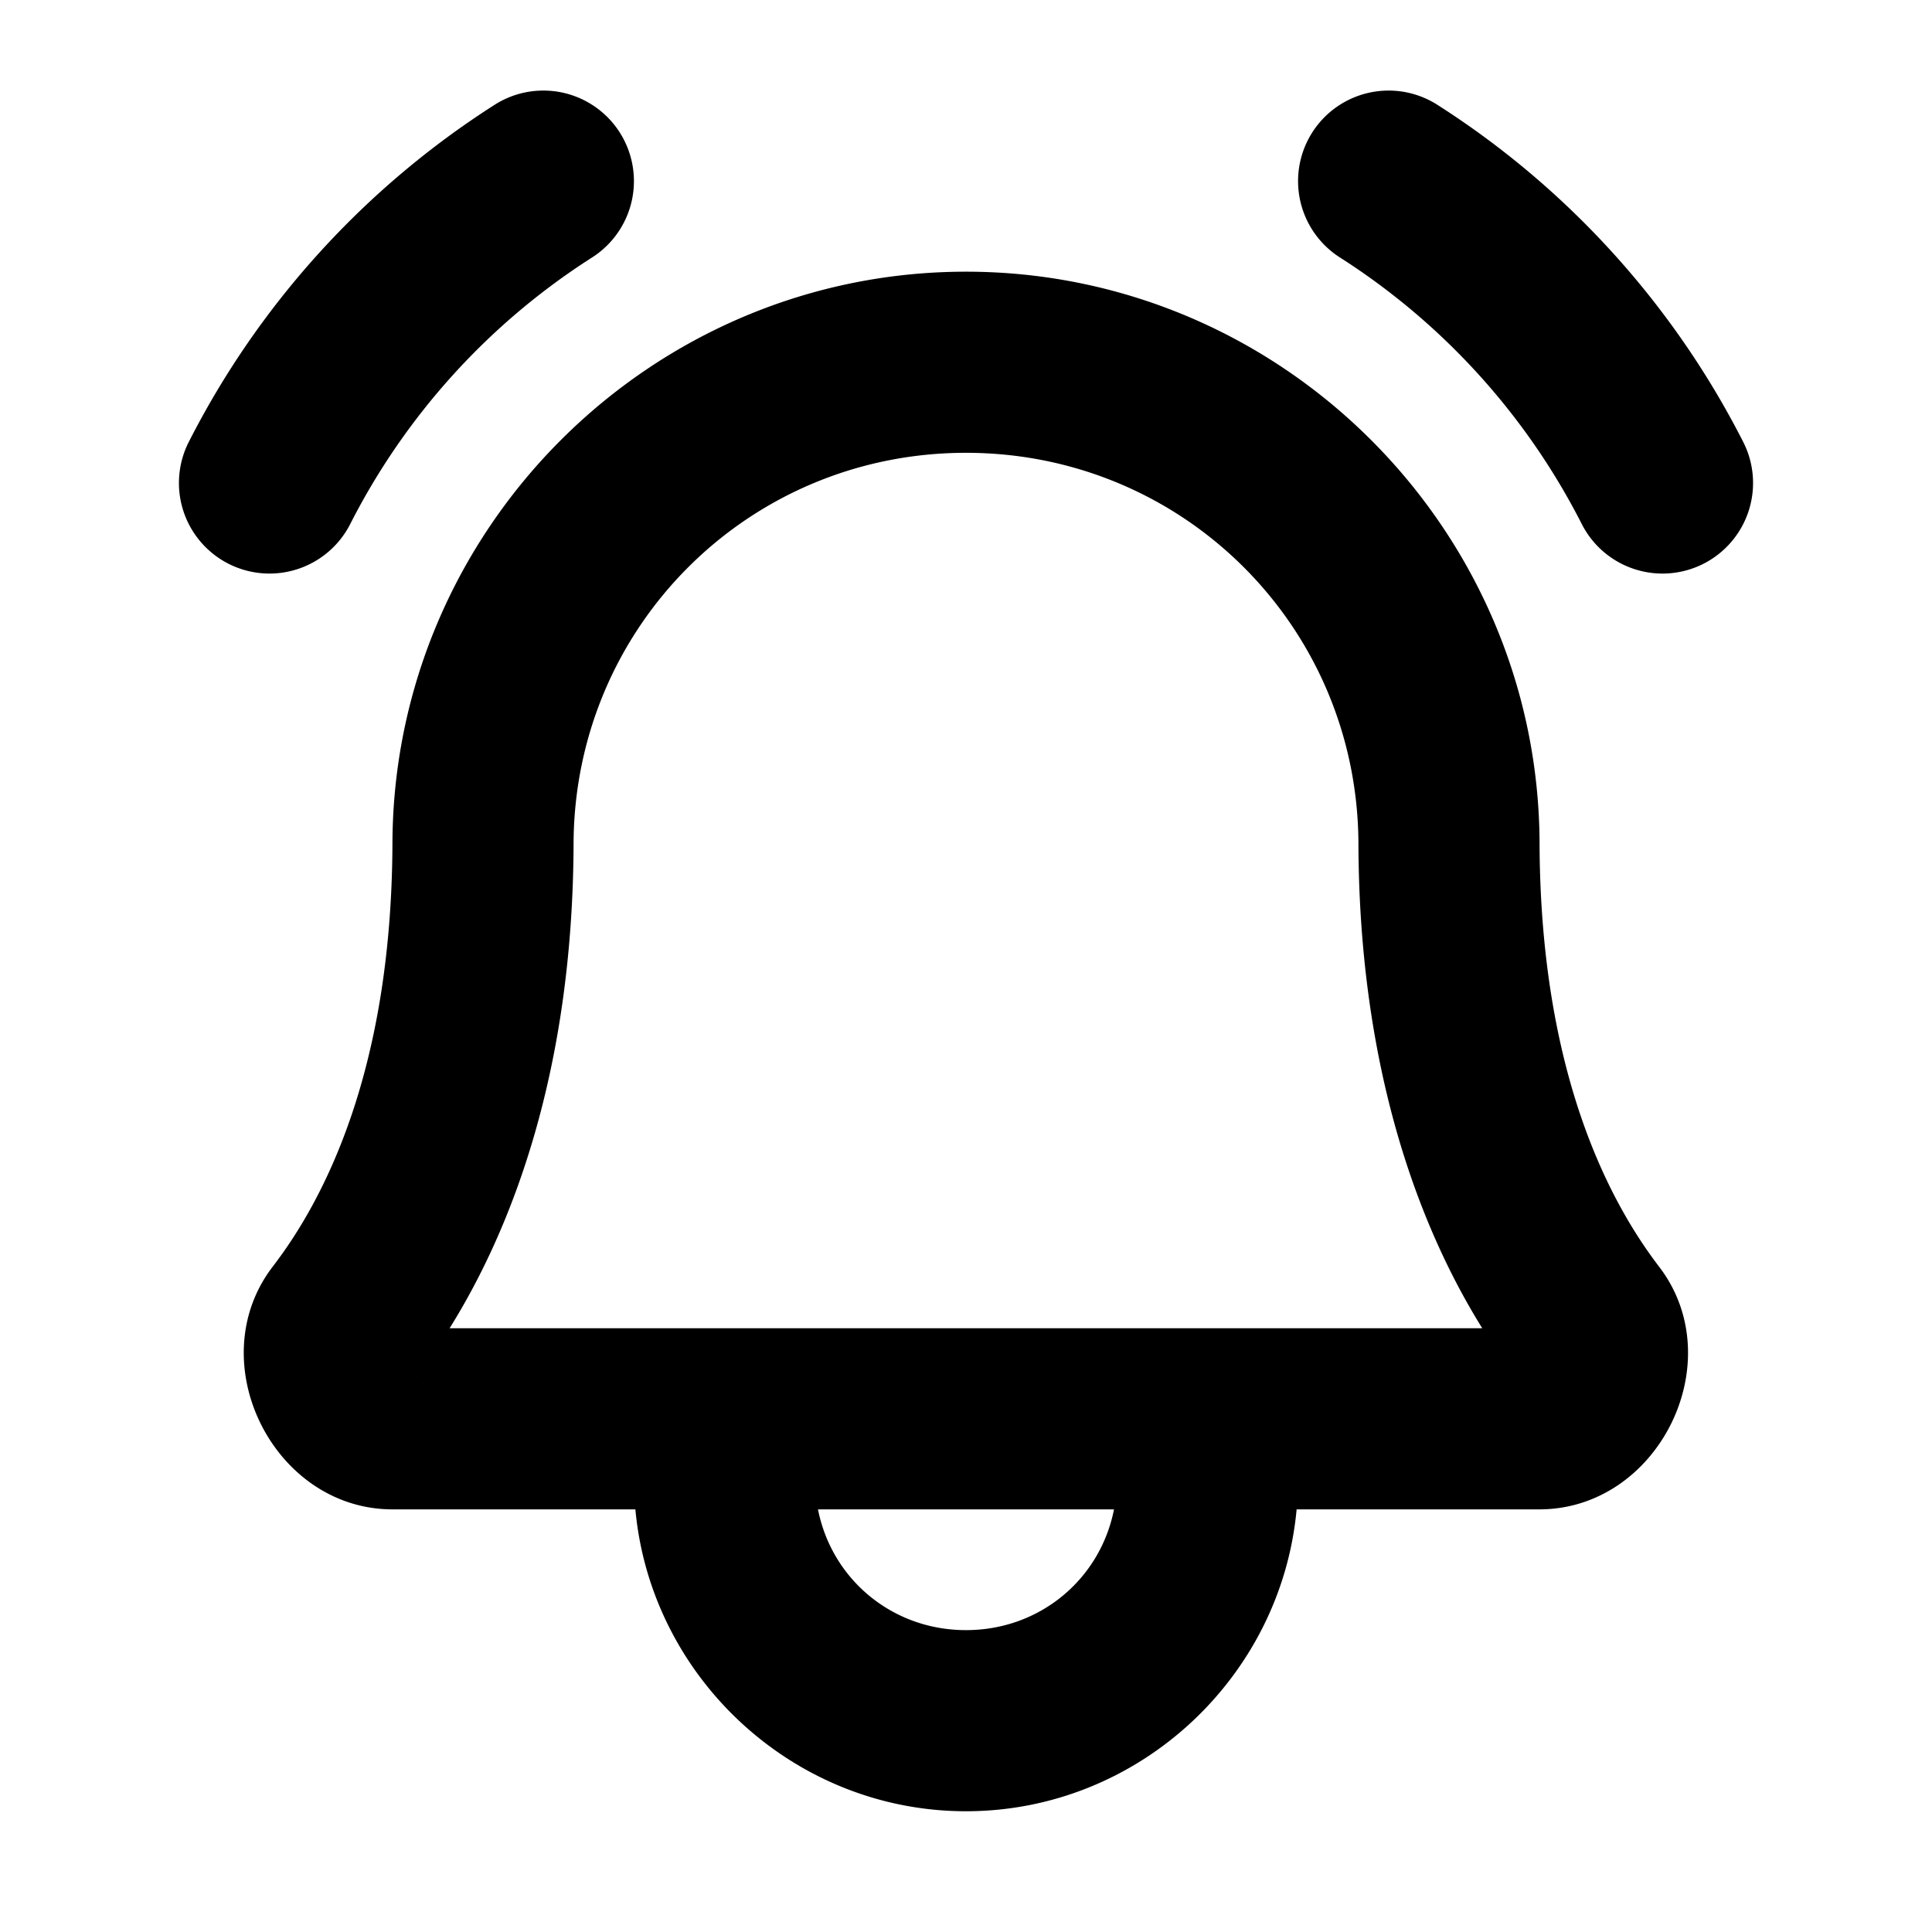 <svg xmlns="http://www.w3.org/2000/svg" viewBox="0 0 256 256"><path d="M72.254 12.004a12 12 0 0 0-6.71 1.88 114.7 114.7 0 0 0-40.528 44.673 12 12 0 0 0 5.252 16.138 12 12 0 0 0 16.136-5.252 90.7 90.7 0 0 1 32.051-35.328 12 12 0 0 0 3.66-16.57 12 12 0 0 0-7.525-5.262 12 12 0 0 0-2.336-.28zm111.492 0a12 12 0 0 0-2.336.28 12 12 0 0 0-7.525 5.26 12 12 0 0 0 3.66 16.571 90.7 90.7 0 0 1 32.05 35.328 12 12 0 0 0 16.137 5.252 12 12 0 0 0 5.252-16.138 114.7 114.7 0 0 0-40.529-44.672 12 12 0 0 0-6.709-1.881zM128 36c-41.831 0-76 34.169-76 76v-.059c-.148 30.173-9.183 47.209-15.893 55.932l-.076.102c-9.455 12.565.224 32 15.95 32.025h32.21c2.046 22.309 21 40 43.809 40 22.81 0 41.763-17.691 43.809-40h32.255c15.698-.083 25.314-19.482 15.875-32.025l-.064-.084c-6.695-8.736-15.727-25.777-15.875-55.95V112c0-41.831-34.169-76-76-76zm0 24c28.86 0 52 23.14 52 52v.059c.146 29.756 8.075 50.564 16.406 63.941H59.574c8.356-13.386 16.28-34.193 16.426-63.941V112c0-28.86 23.14-52 52-52zM55.213 182.389c-.003.004 0 .011-.004.015l-.078.102c.027-.036.055-.082.082-.117zm145.547.006c.022.029.044.066.066.095l-.064-.086c-.002-.003 0-.006-.002-.01zM108.389 200h39.222c-1.812 9.218-9.796 16-19.611 16s-17.799-6.782-19.611-16z"/></svg>